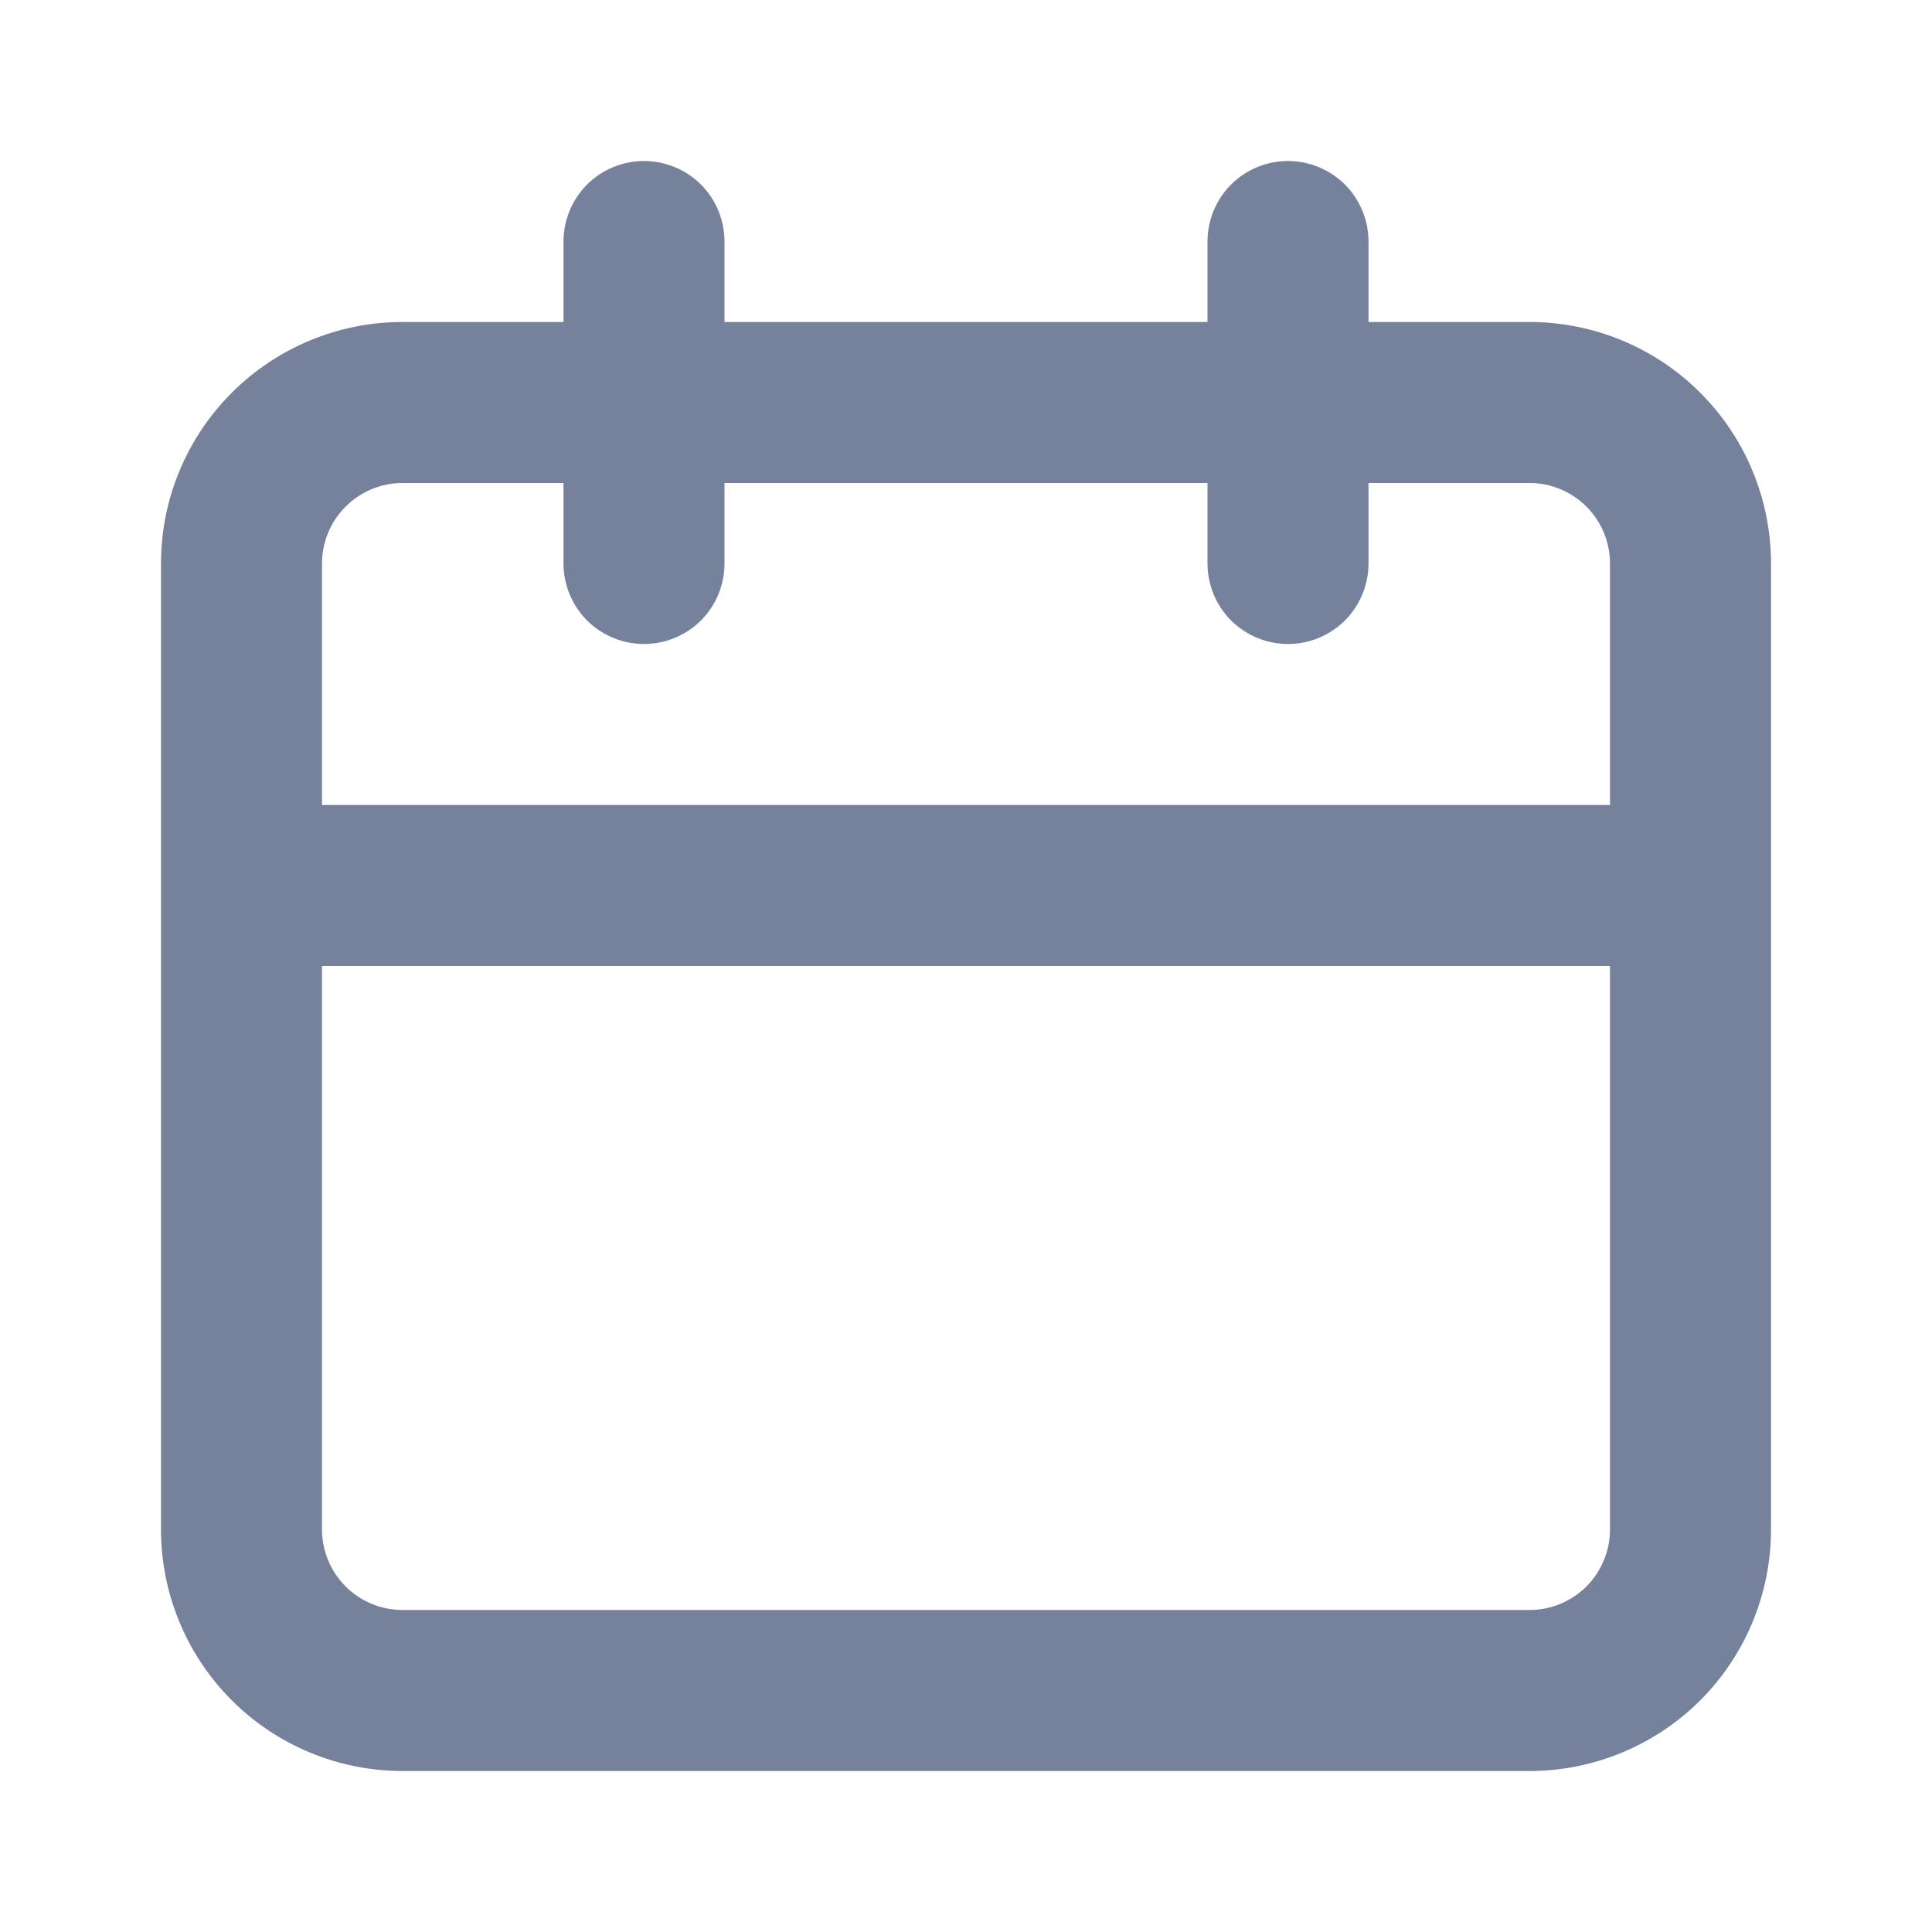 <svg width="27" height="27" viewBox="0 0 27 27" fill="none" xmlns="http://www.w3.org/2000/svg">
<path d="M21.375 4.5H19.125V3.375C19.125 3.077 19.006 2.79 18.796 2.579C18.584 2.369 18.298 2.25 18 2.25C17.702 2.25 17.416 2.369 17.204 2.579C16.994 2.79 16.875 3.077 16.875 3.375V4.5H10.125V3.375C10.125 3.077 10.007 2.79 9.796 2.579C9.585 2.369 9.298 2.25 9 2.25C8.702 2.25 8.415 2.369 8.204 2.579C7.994 2.79 7.875 3.077 7.875 3.375V4.5H5.625C4.73 4.5 3.871 4.856 3.239 5.489C2.606 6.121 2.25 6.98 2.25 7.875V21.375C2.25 22.27 2.606 23.129 3.239 23.762C3.871 24.394 4.73 24.75 5.625 24.75H21.375C22.27 24.75 23.129 24.394 23.762 23.762C24.394 23.129 24.75 22.27 24.75 21.375V7.875C24.75 6.98 24.394 6.121 23.762 5.489C23.129 4.856 22.27 4.5 21.375 4.5ZM22.5 21.375C22.5 21.673 22.381 21.959 22.171 22.171C21.959 22.381 21.673 22.5 21.375 22.5H5.625C5.327 22.5 5.04 22.381 4.83 22.171C4.619 21.959 4.5 21.673 4.5 21.375V13.5H22.5V21.375ZM22.5 11.25H4.5V7.875C4.5 7.577 4.619 7.29 4.83 7.08C5.04 6.869 5.327 6.75 5.625 6.75H7.875V7.875C7.875 8.173 7.994 8.46 8.204 8.671C8.415 8.881 8.702 9 9 9C9.298 9 9.585 8.881 9.796 8.671C10.007 8.46 10.125 8.173 10.125 7.875V6.75H16.875V7.875C16.875 8.173 16.994 8.46 17.204 8.671C17.416 8.881 17.702 9 18 9C18.298 9 18.584 8.881 18.796 8.671C19.006 8.46 19.125 8.173 19.125 7.875V6.75H21.375C21.673 6.75 21.959 6.869 22.171 7.08C22.381 7.29 22.5 7.577 22.5 7.875V11.25Z" fill="#76819C"/>
</svg>
